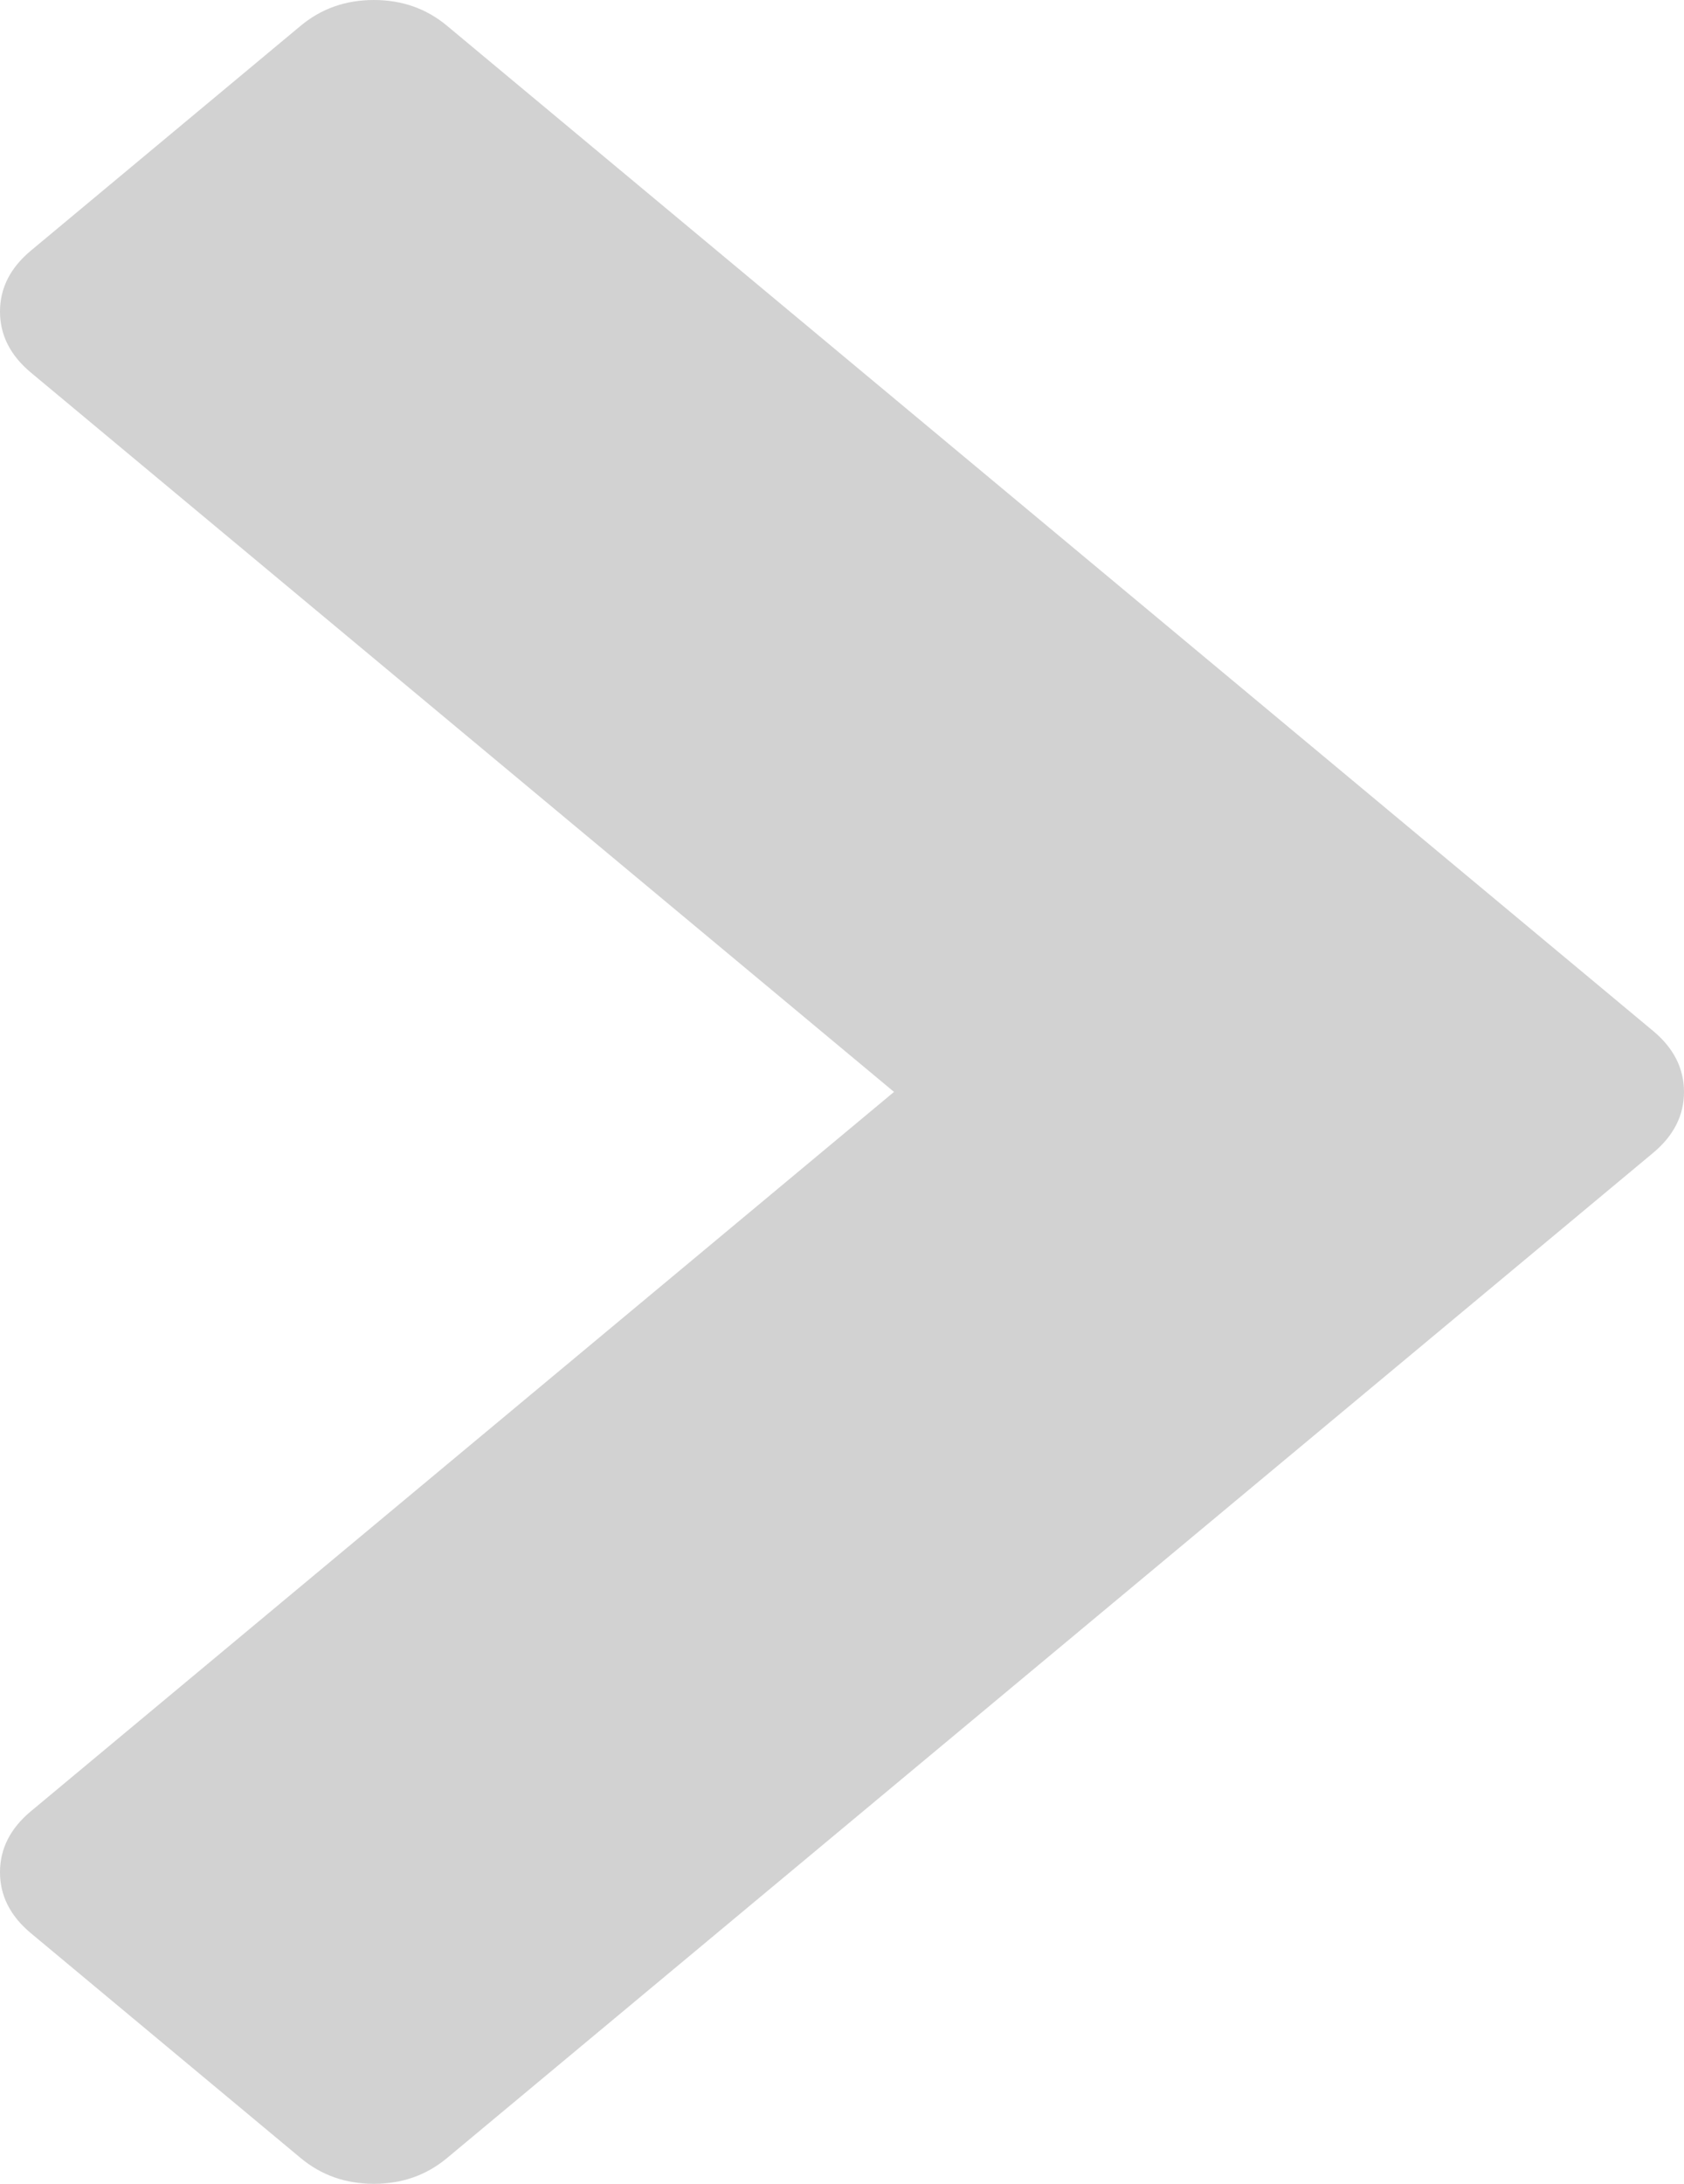 ﻿<?xml version="1.0" encoding="utf-8"?>
<svg version="1.1" xmlns:xlink="http://www.w3.org/1999/xlink" width="27px" height="35px" xmlns="http://www.w3.org/2000/svg">
  <g transform="matrix(1 0 0 1 -3374 -927 )">
    <path d="M 27 17.5  C 27 17.876  26.835 18.202  26.505 18.477  L 7.167 34.587  C 6.837 34.862  6.446 35  5.994 35  C 5.542 35  5.152 34.862  4.821 34.587  L 0.495 30.983  C 0.165 30.708  0 30.383  0 30.006  C 0 29.63  0.165 29.304  0.495 29.029  L 14.334 17.5  L 0.495 5.971  C 0.165 5.696  0 5.37  0 4.994  C 0 4.617  0.165 4.292  0.495 4.017  L 4.821 0.413  C 5.152 0.138  5.542 0  5.994 0  C 6.446 0  6.837 0.138  7.167 0.413  L 26.505 16.523  C 26.835 16.798  27 17.124  27 17.5  Z " fill-rule="nonzero" fill="#d2d2d2" stroke="none" transform="matrix(1 0 0 1 3374 927 )" />
  </g>
</svg>